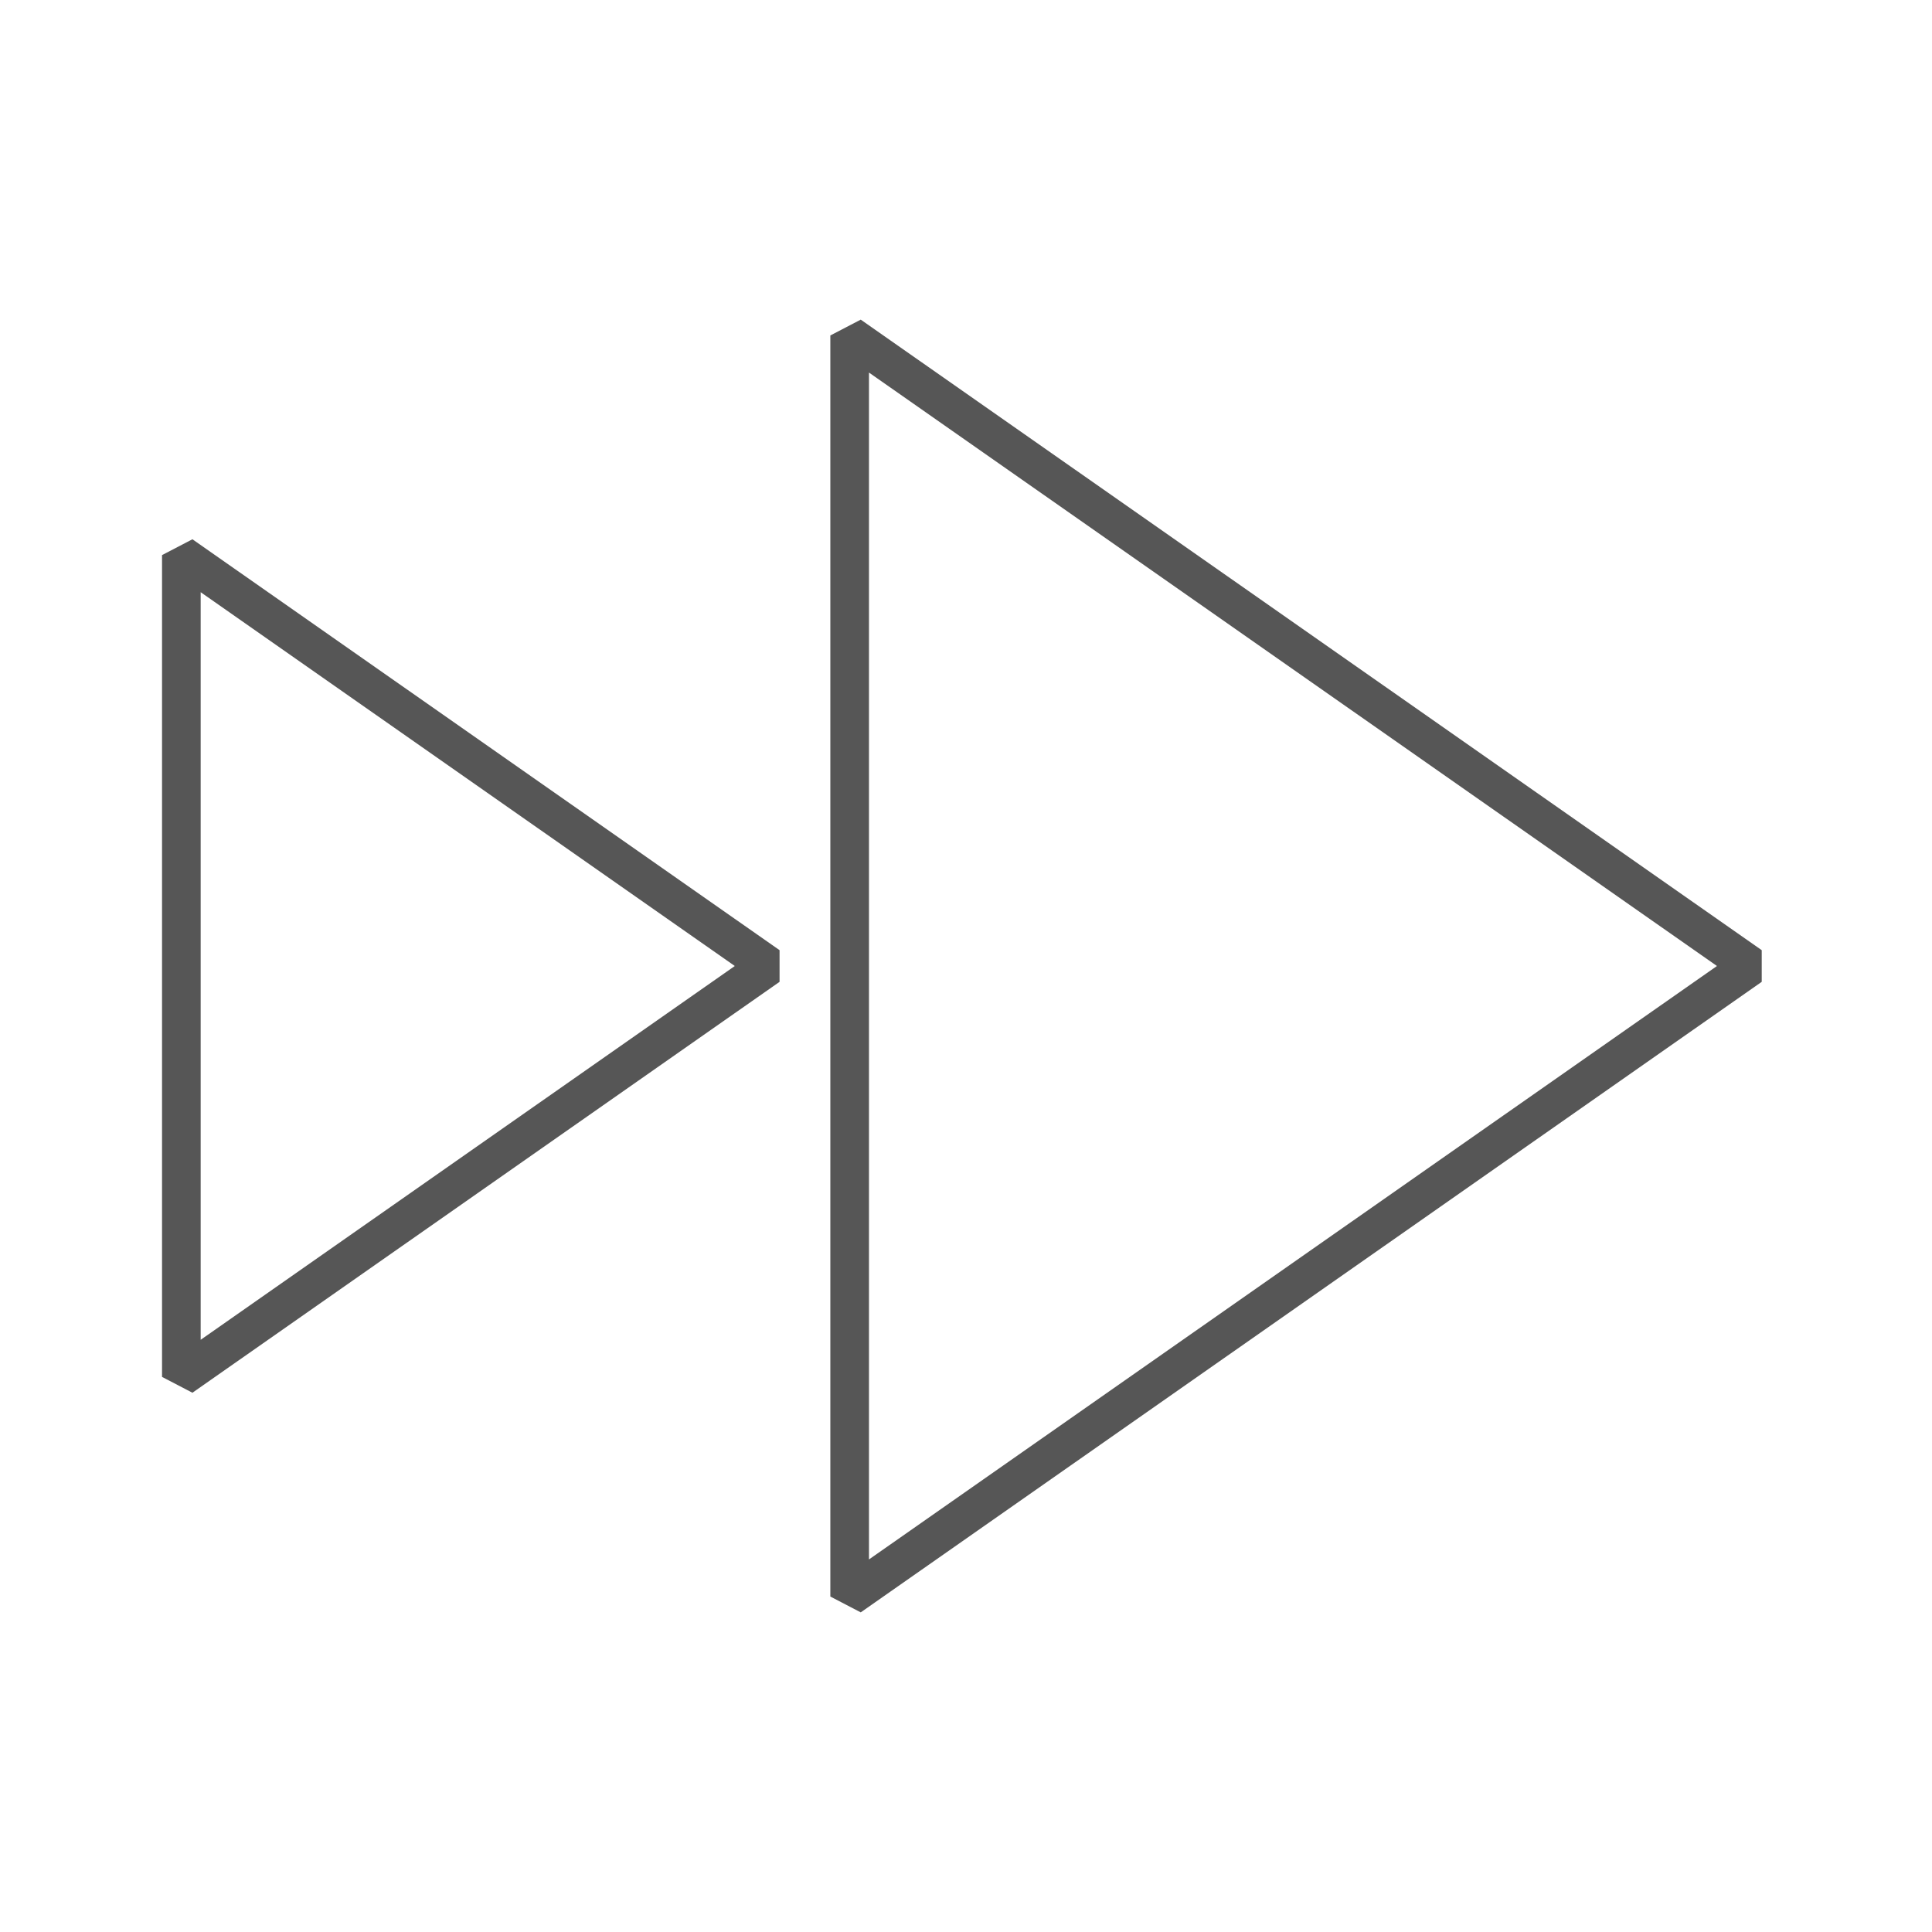 <?xml version="1.0" standalone="no"?>
<!DOCTYPE svg PUBLIC "-//W3C//DTD SVG 1.1//EN" "http://www.w3.org/Graphics/SVG/1.1/DTD/svg11.dtd">
<svg width="60px" height="60px" version="1.1" xmlns="http://www.w3.org/2000/svg" xmlns:xlink="http://www.w3.org/1999/xlink" xml:space="preserve" style="fill-rule:evenodd;clip-rule:evenodd;stroke-linecap:round;stroke-miterlimit:1.414;">
    <g>
        <g>
            <g>
                <path d="M54.368,30L26.387,49.582L26.387,10.418L54.368,30Z" style="fill:none;stroke-width:1.2px;stroke:black;stroke-opacity:0.663;"/>
            </g>
            <g>
                <path d="M23.866,30L5.632,42.761L5.632,17.239L23.866,30Z" style="fill:none;stroke-width:1.2px;stroke:black;stroke-opacity:0.663;"/>
            </g>
        </g>
    </g>
</svg>
